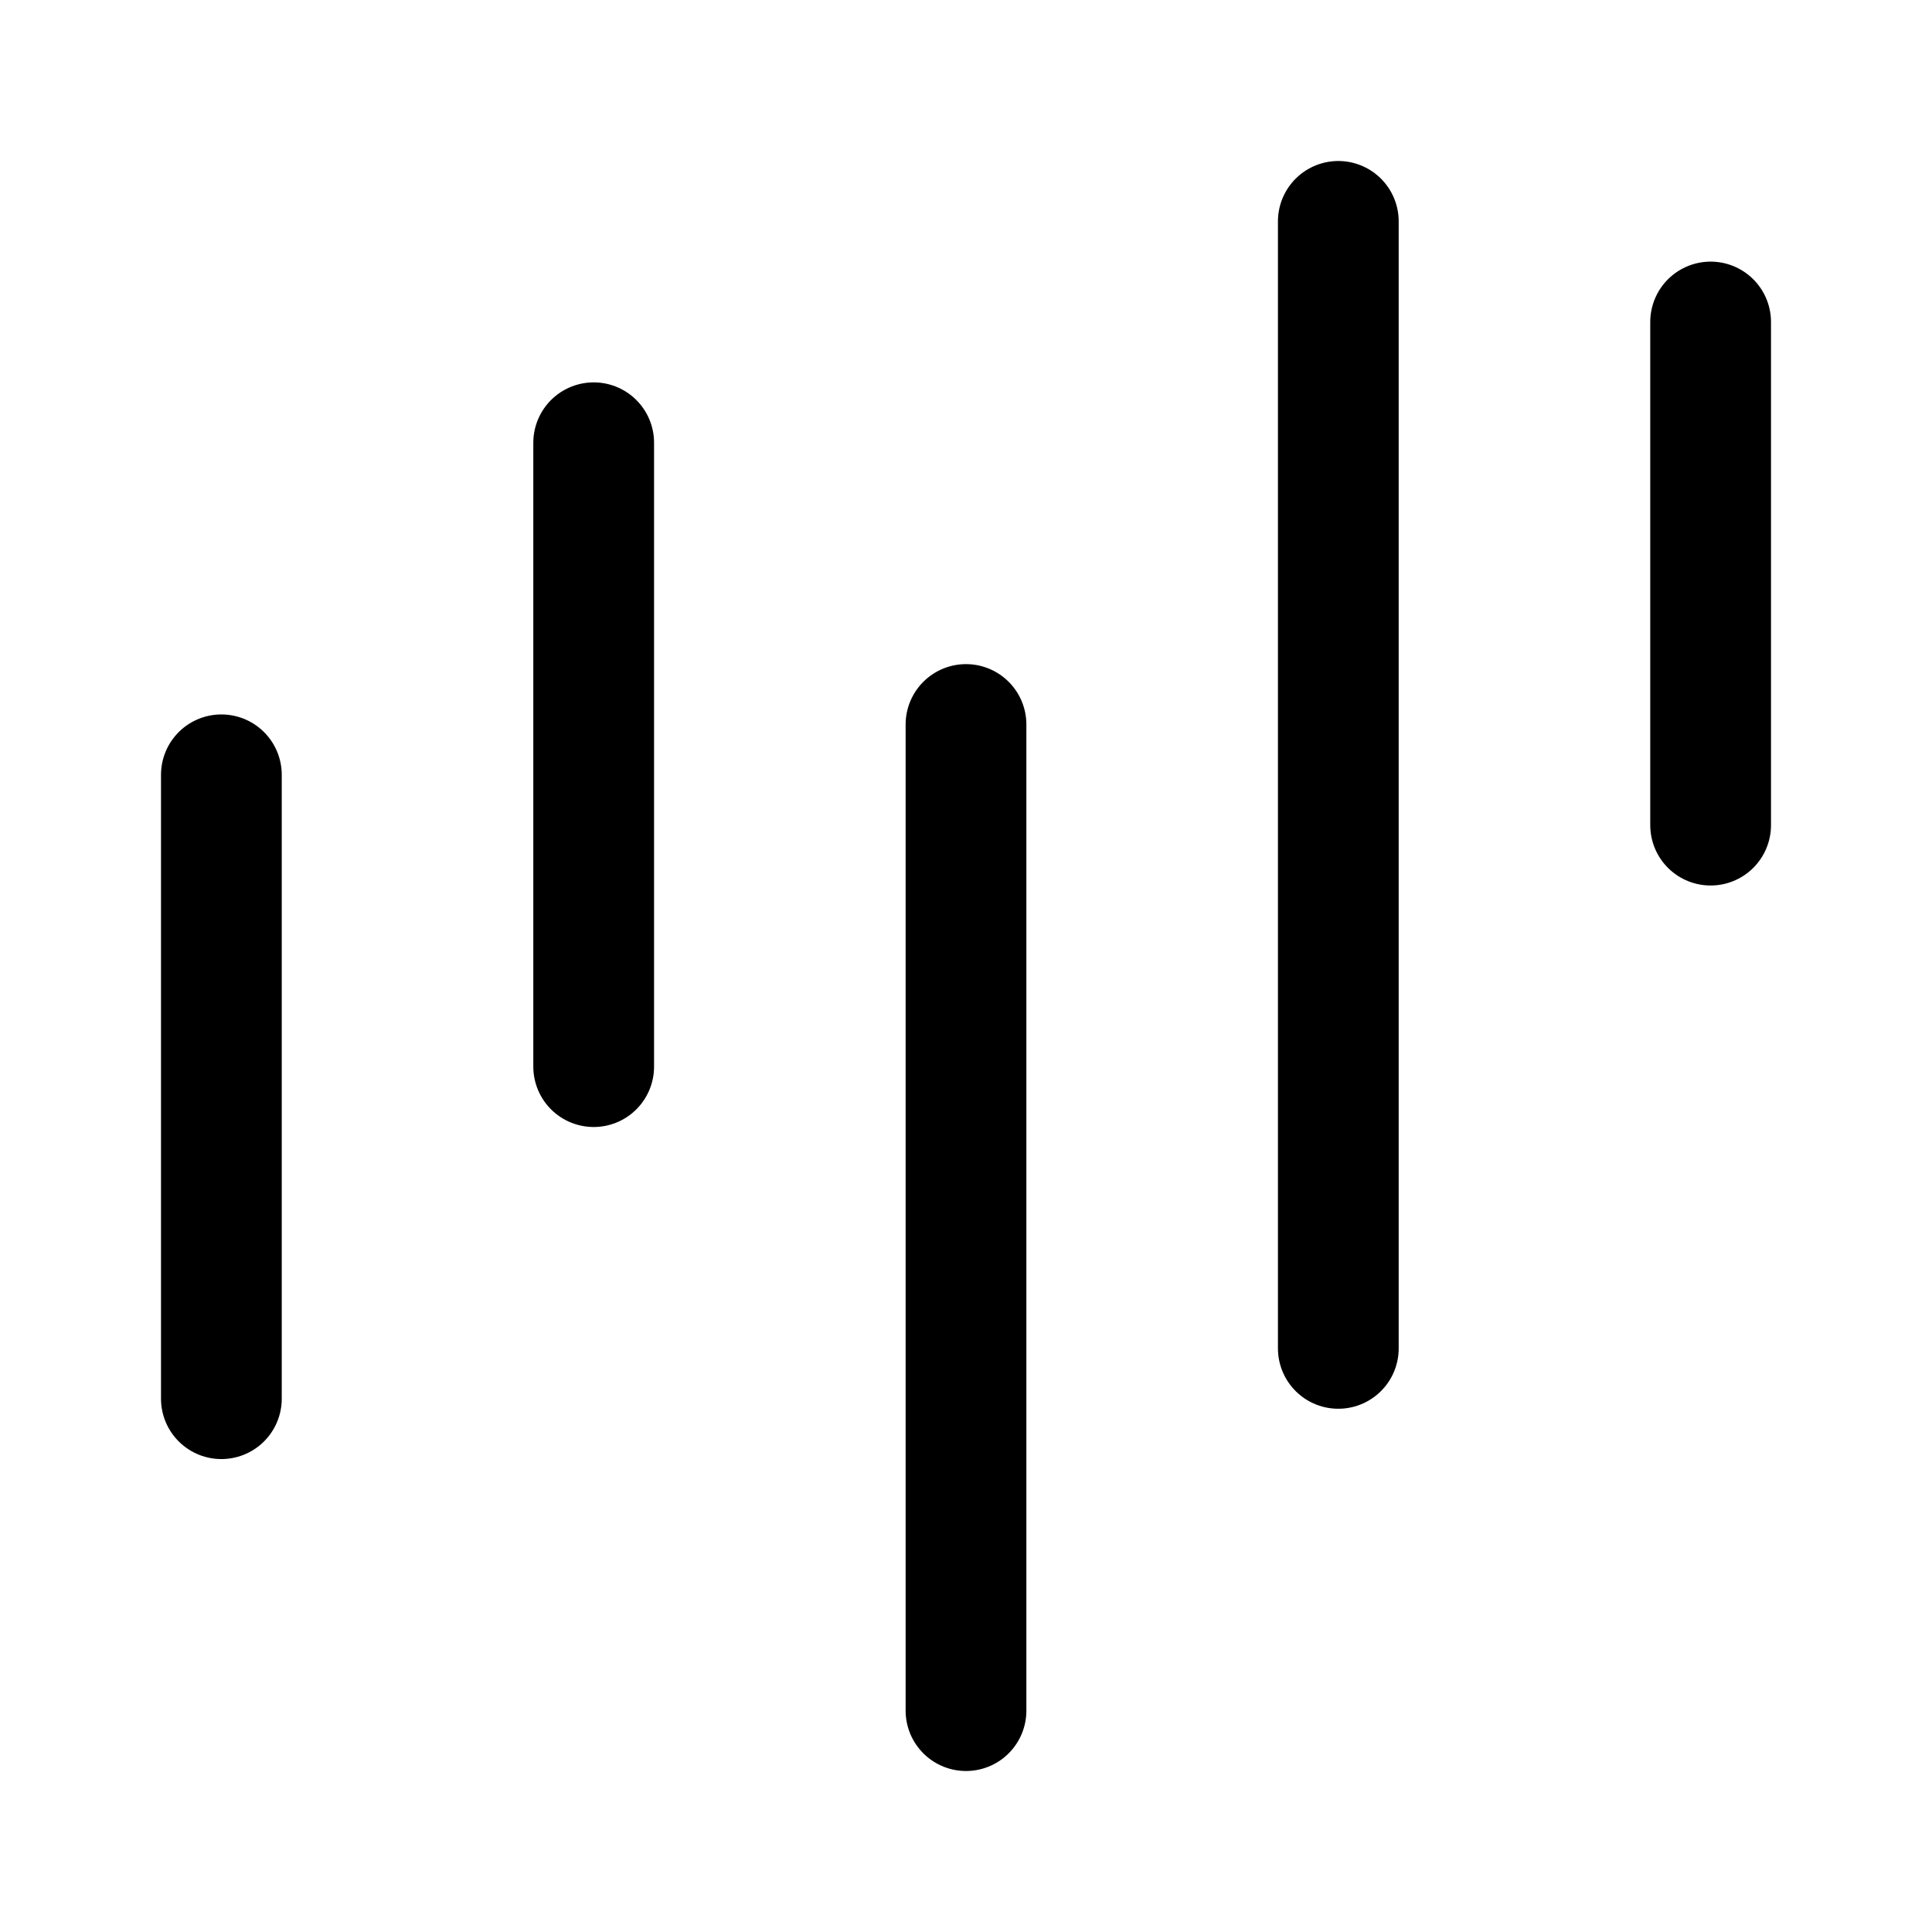 <svg xmlns="http://www.w3.org/2000/svg" width="192" height="192" fill="none"><path stroke="#000" stroke-linecap="round" stroke-linejoin="round" stroke-width="12" d="M96 72v98m37-148v112m37-102v50M22 77v62m37-95v62"/></svg>